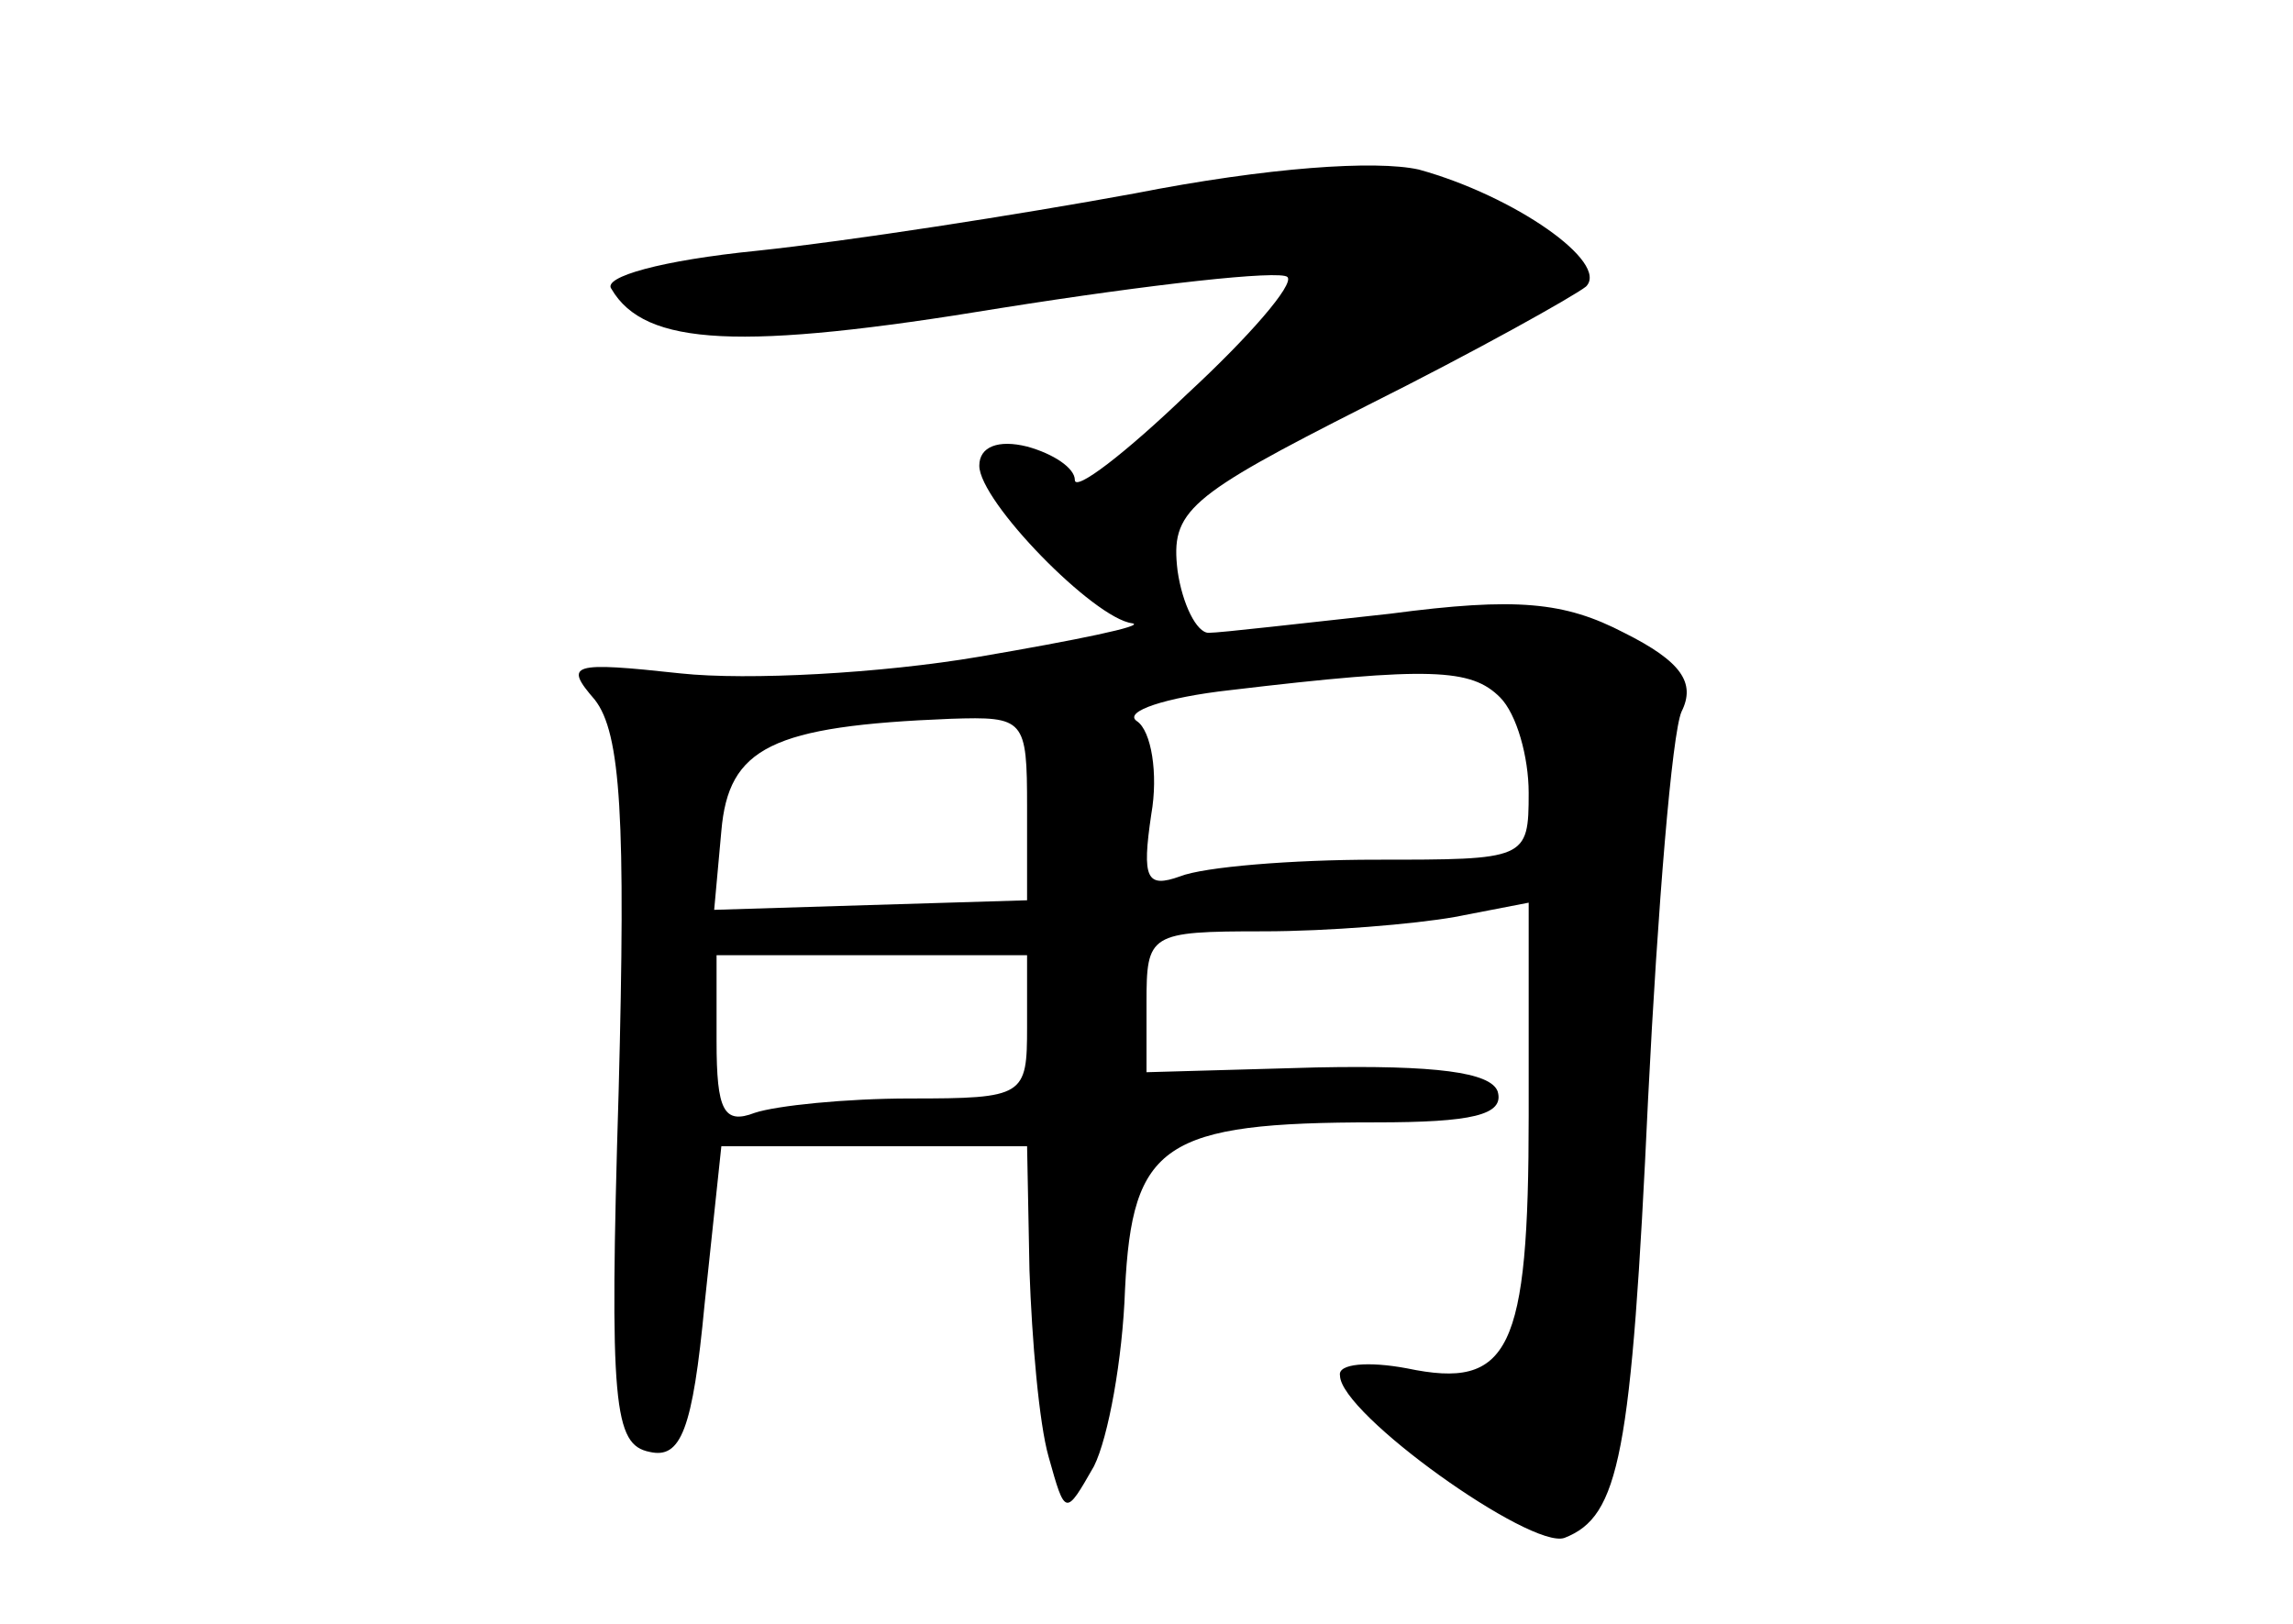 <?xml version="1.0" standalone="no"?>
<!DOCTYPE svg PUBLIC "-//W3C//DTD SVG 20010904//EN"
 "http://www.w3.org/TR/2001/REC-SVG-20010904/DTD/svg10.dtd">
<svg version="1.0" xmlns="http://www.w3.org/2000/svg"
 width="96pt" height="68pt" viewBox="0 0 96 68"
 preserveAspectRatio="xMidYMid meet">
<g transform="translate(0,68) scale(0.1,-0.1)"
fill="#000000" stroke="none">
<path d="M475 599 c-49 -9 -120 -20 -158 -24 -40 -4 -65 -11 -61 -16 14 -24
54 -26 163 -8 63 10 117 16 120 13 3 -3 -16 -25 -42 -49 -26 -25 -47 -41 -47
-36 0 5 -9 11 -20 14 -12 3 -20 0 -20 -8 0 -15 48 -64 64 -66 6 -1 -23 -7 -64
-14 -41 -7 -97 -10 -125 -7 -46 5 -49 4 -36 -11 11 -14 13 -50 10 -164 -4
-132 -2 -148 13 -151 13 -3 18 9 23 62 l7 66 64 0 64 0 1 -52 c1 -29 4 -64 8
-78 7 -25 7 -25 19 -4 6 12 12 45 13 74 3 61 16 70 105 70 40 0 54 3 51 13 -3
8 -26 11 -76 10 l-71 -2 0 29 c0 29 1 30 49 30 27 0 63 3 80 6 l31 6 0 -89 c0
-99 -8 -115 -51 -106 -16 3 -29 2 -28 -3 0 -16 80 -73 94 -68 23 9 28 34 35
184 4 80 10 153 14 162 6 12 0 21 -24 33 -25 13 -45 15 -98 8 -37 -4 -71 -8
-76 -8 -5 0 -11 12 -13 26 -3 25 4 31 79 69 46 23 87 46 92 50 10 10 -30 38
-70 49 -18 4 -63 1 -119 -10z m153 -211 c7 -7 12 -25 12 -40 0 -28 -1 -28 -64
-28 -35 0 -72 -3 -82 -7 -14 -5 -16 -1 -12 26 3 17 0 35 -6 39 -6 4 12 10 39
13 84 10 101 9 113 -3z m-198 -46 l0 -39 -66 -2 -65 -2 3 33 c3 35 21 44 96
47 31 1 32 0 32 -37z m0 -92 c0 -29 -1 -30 -49 -30 -27 0 -56 -3 -65 -6 -13
-5 -16 1 -16 30 l0 36 65 0 65 0 0 -30z"/>
</g>
</svg>
